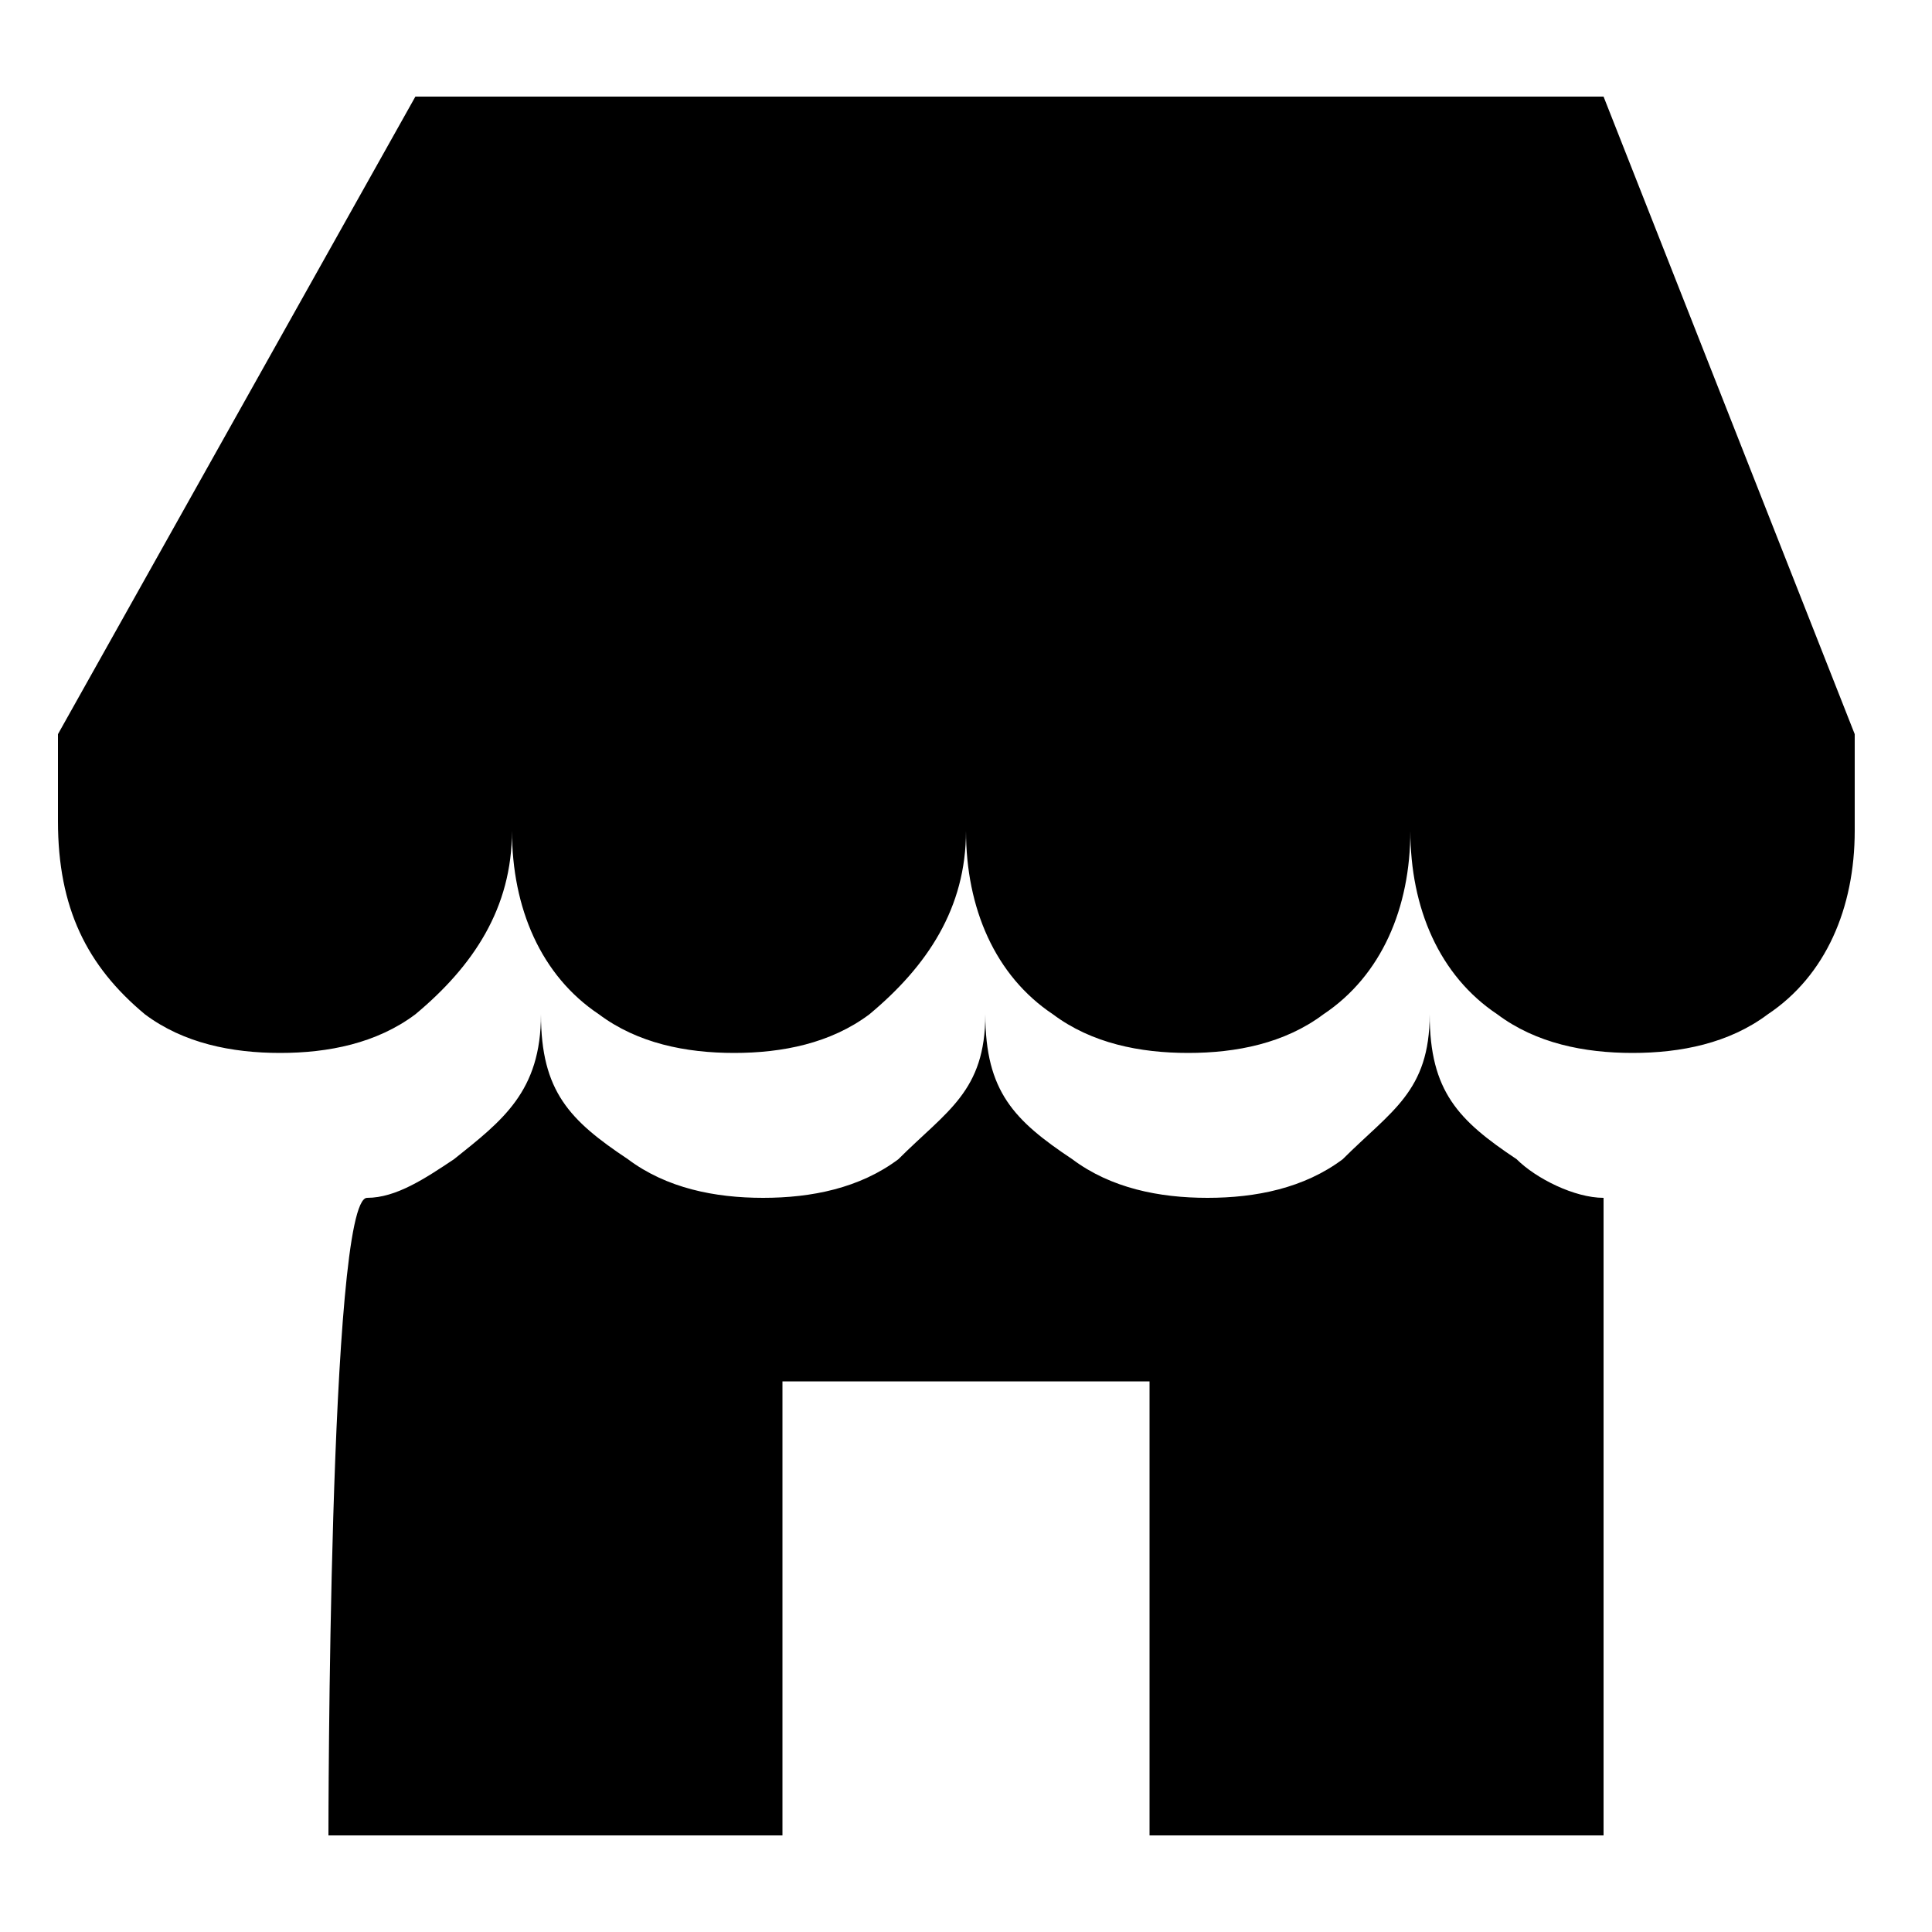 <?xml version="1.0" encoding="utf-8"?>
<!-- Generated by IcoMoon.io -->
<!DOCTYPE svg PUBLIC "-//W3C//DTD SVG 1.1//EN" "http://www.w3.org/Graphics/SVG/1.1/DTD/svg11.dtd">
<svg version="1.1" xmlns="http://www.w3.org/2000/svg" xmlns:xlink="http://www.w3.org/1999/xlink" width="20" height="20" viewBox="0 0 20 20">
<path d="M1.5 10.5c0.4 0.3 0.9 0.4 1.4 0.4s1-0.1 1.4-0.4c0.6-0.5 1-1.1 1-1.9 0 0.8 0.3 1.5 0.9 1.9 0.4 0.3 0.9 0.4 1.4 0.4s1-0.1 1.4-0.4c0.6-0.5 1-1.1 1-1.9 0 0.8 0.3 1.5 0.9 1.9 0.4 0.3 0.9 0.4 1.4 0.4s1-0.1 1.4-0.4c0.6-0.4 0.9-1.1 0.9-1.9 0 0.8 0.3 1.5 0.9 1.9 0.4 0.3 0.9 0.4 1.4 0.4s1-0.1 1.4-0.4c0.6-0.4 0.9-1.1 0.9-1.9v-1l-2.6-6.6h-12.3l-3.7 6.6v0.9c0 0.9 0.3 1.5 0.9 2zM3.4 19h4.7v-4.7h3.8v4.7h4.7v-6.6c-0.3 0-0.7-0.2-0.9-0.4-0.6-0.4-0.9-0.7-0.9-1.5 0 0.8-0.4 1-0.9 1.5-0.4 0.3-0.9 0.4-1.4 0.4s-1-0.1-1.4-0.4c-0.6-0.4-0.9-0.7-0.9-1.5 0 0.8-0.4 1-0.9 1.5-0.4 0.3-0.9 0.4-1.4 0.4s-1-0.1-1.4-0.4c-0.6-0.4-0.9-0.7-0.9-1.5 0 0.8-0.4 1.1-0.9 1.5-0.3 0.2-0.6 0.4-0.9 0.4-0.4 0-0.4 6.6-0.4 6.6z"></path>
</svg>
